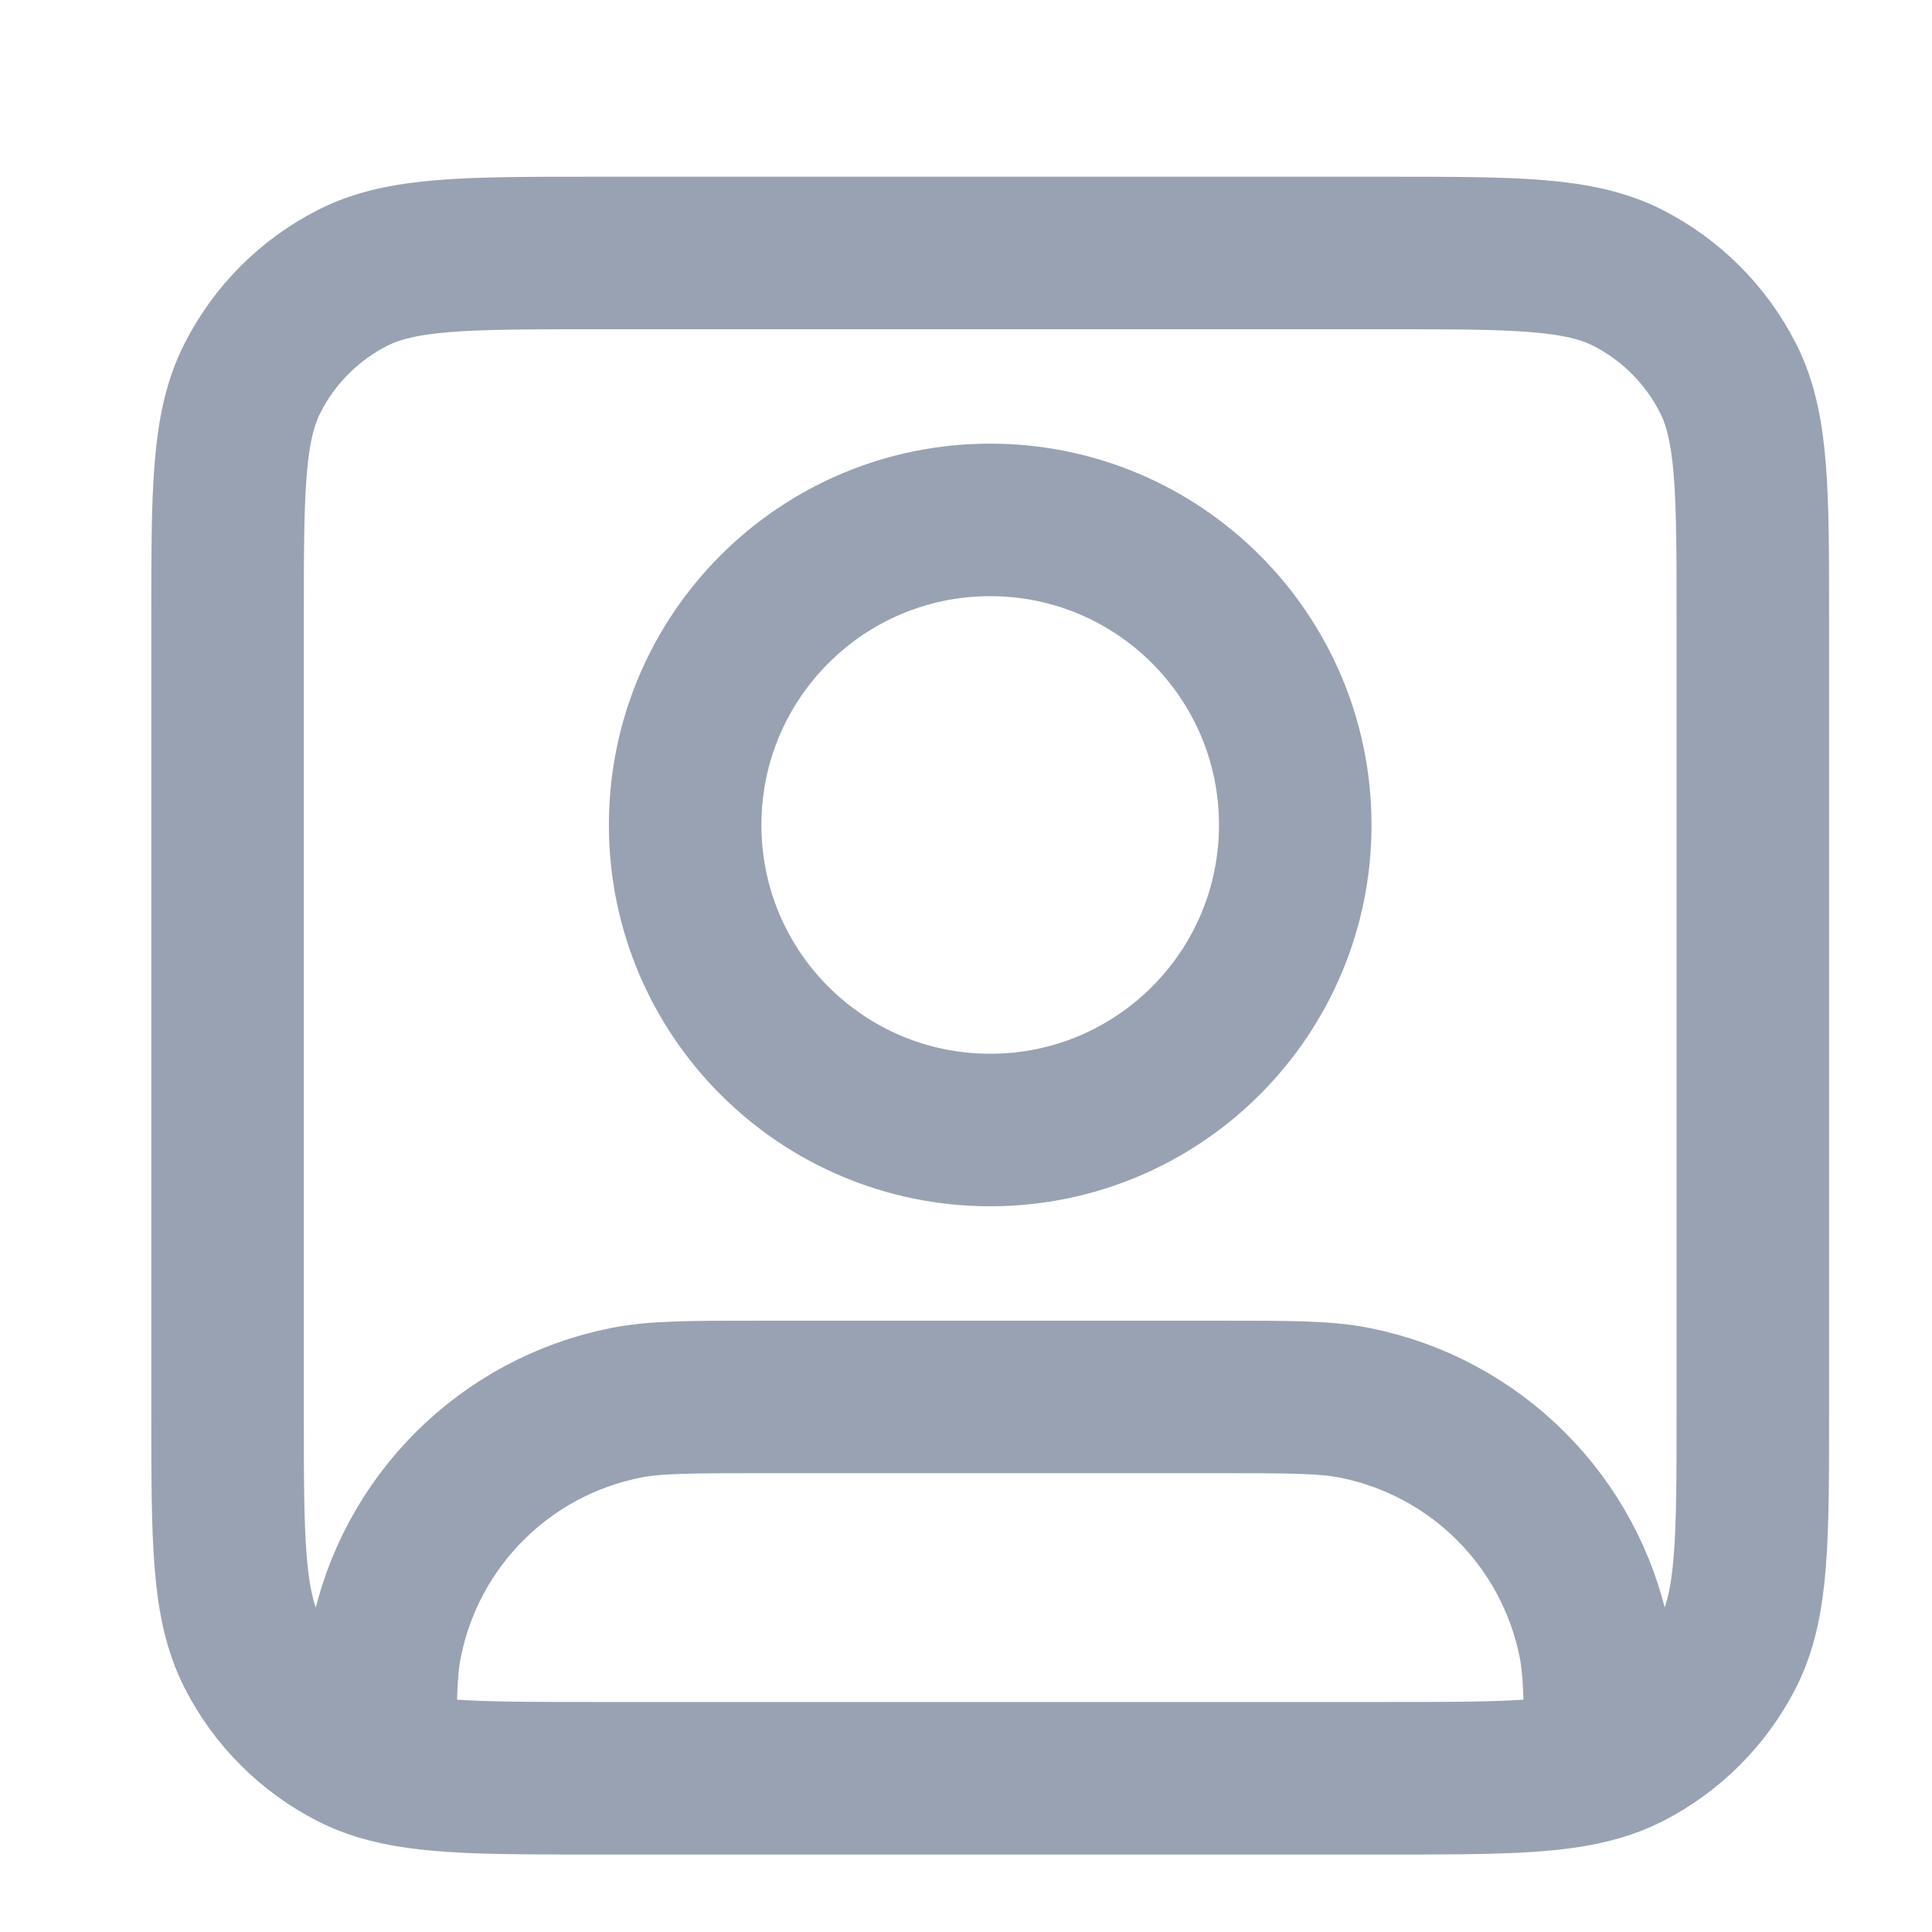 <svg width="19" height="19" viewBox="0 0 19 19" fill="none" xmlns="http://www.w3.org/2000/svg">
<g clip-path="url(#clip0_1_9905)">
<path d="M3.738 17.351C4.19 17.488 4.801 17.488 5.838 17.488H13.638C14.676 17.488 15.286 17.488 15.738 17.351M3.738 17.351C3.641 17.322 3.552 17.286 3.467 17.243C3.043 17.027 2.699 16.683 2.484 16.26C2.238 15.778 2.238 15.148 2.238 13.888V6.088C2.238 4.828 2.238 4.198 2.484 3.717C2.699 3.293 3.043 2.949 3.467 2.733C3.948 2.488 4.578 2.488 5.838 2.488H13.638C14.898 2.488 15.528 2.488 16.01 2.733C16.433 2.949 16.777 3.293 16.993 3.717C17.238 4.198 17.238 4.828 17.238 6.088V13.888C17.238 15.148 17.238 15.778 16.993 16.26C16.777 16.683 16.433 17.027 16.01 17.243C15.925 17.286 15.835 17.322 15.738 17.351M3.738 17.351C3.739 16.744 3.742 16.423 3.796 16.153C4.033 14.963 4.963 14.033 6.153 13.796C6.443 13.738 6.791 13.738 7.488 13.738H11.988C12.685 13.738 13.034 13.738 13.324 13.796C14.514 14.033 15.444 14.963 15.681 16.153C15.734 16.423 15.738 16.744 15.738 17.351M12.738 8.113C12.738 9.77 11.395 11.113 9.738 11.113C8.081 11.113 6.738 9.77 6.738 8.113C6.738 6.456 8.081 5.113 9.738 5.113C11.395 5.113 12.738 6.456 12.738 8.113Z" stroke="#98A2B3" stroke-width="1.5" stroke-linecap="round" stroke-linejoin="round"/>
</g>
<defs>
<clipPath id="clip0_1_9905">
<rect width="18" height="18" fill="white" transform="translate(0.738 0.988)"/>
</clipPath>
</defs>
</svg>
